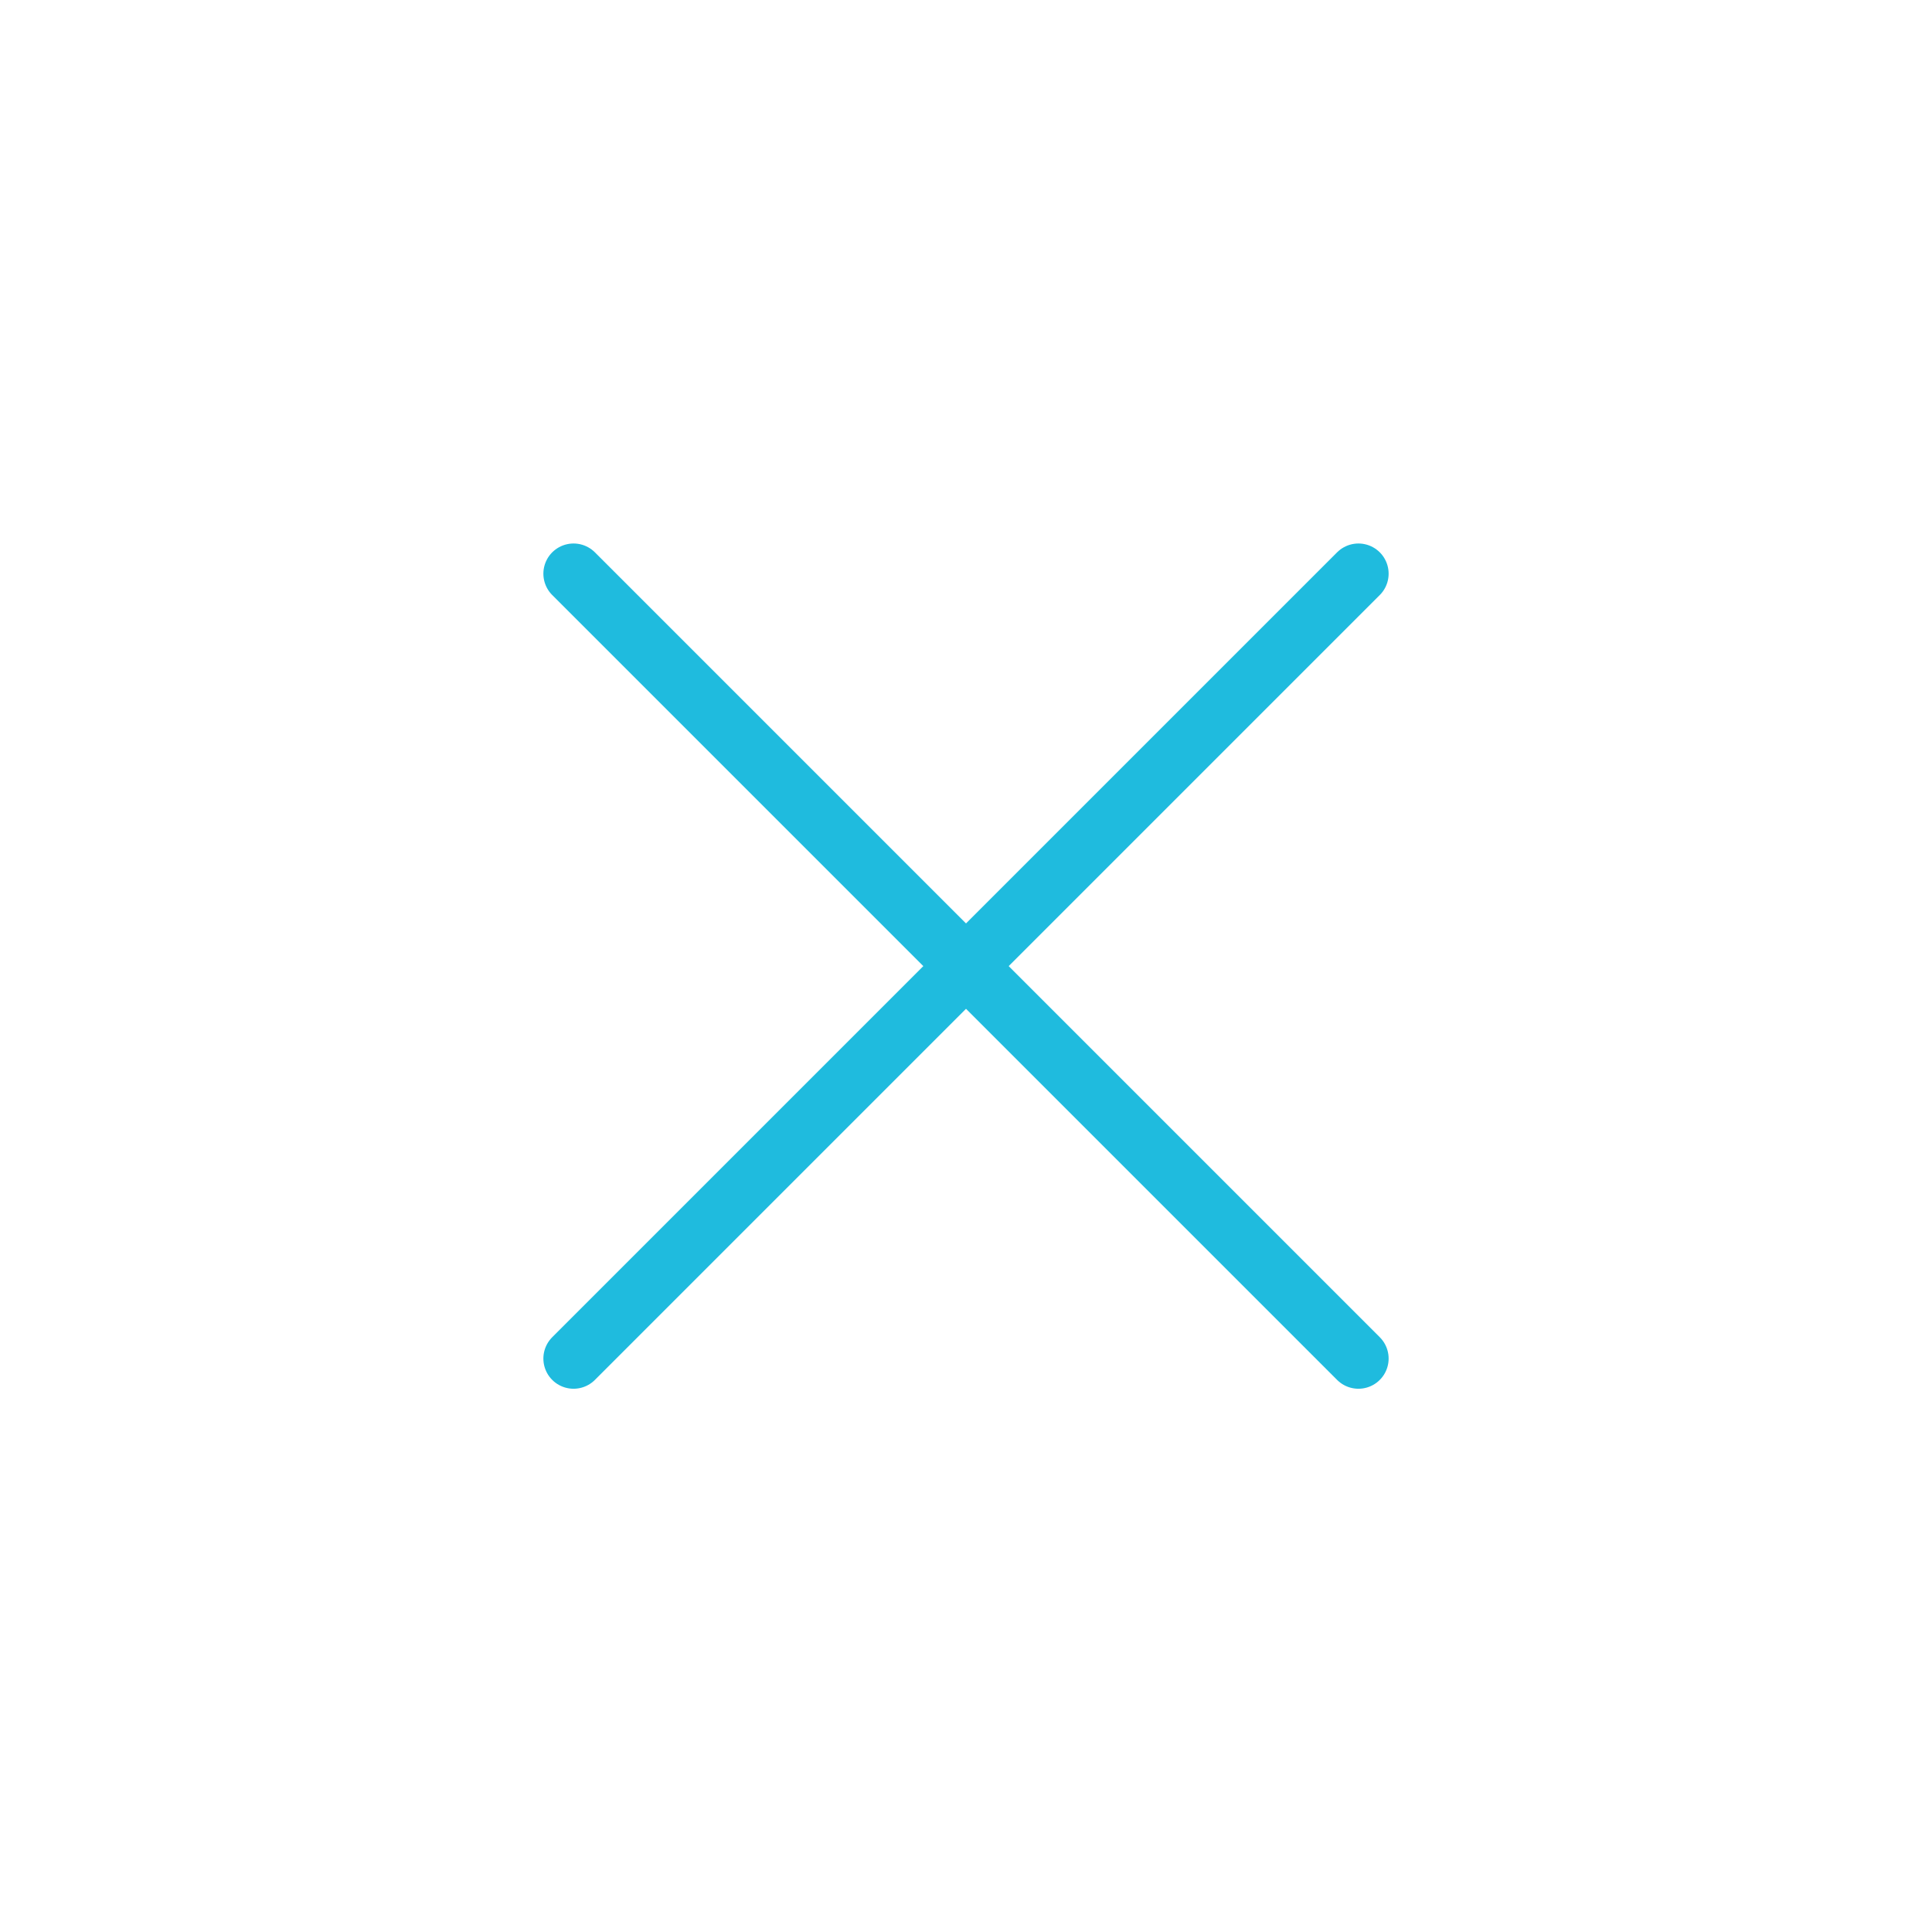 <?xml version="1.0" encoding="utf-8"?>
<!-- Generator: Adobe Illustrator 16.0.0, SVG Export Plug-In . SVG Version: 6.00 Build 0)  -->
<!DOCTYPE svg PUBLIC "-//W3C//DTD SVG 1.1//EN" "http://www.w3.org/Graphics/SVG/1.1/DTD/svg11.dtd">
<svg version="1.1" id="Layer_1" xmlns="http://www.w3.org/2000/svg" xmlns:xlink="http://www.w3.org/1999/xlink" x="0px" y="0px"
	 width="32px" height="32px" viewBox="0 0 32 32" enable-background="new 0 0 32 32" xml:space="preserve">
<line fill="none" stroke="#1FBBDE" stroke-linecap="round" stroke-miterlimit="10" x1="9.5" y1="9.502" x2="22.5" y2="22.502"/>
<line fill="none" stroke="#1FBBDE" stroke-linecap="round" stroke-miterlimit="10" x1="22.5" y1="9.502" x2="9.5" y2="22.502"/>
</svg>
